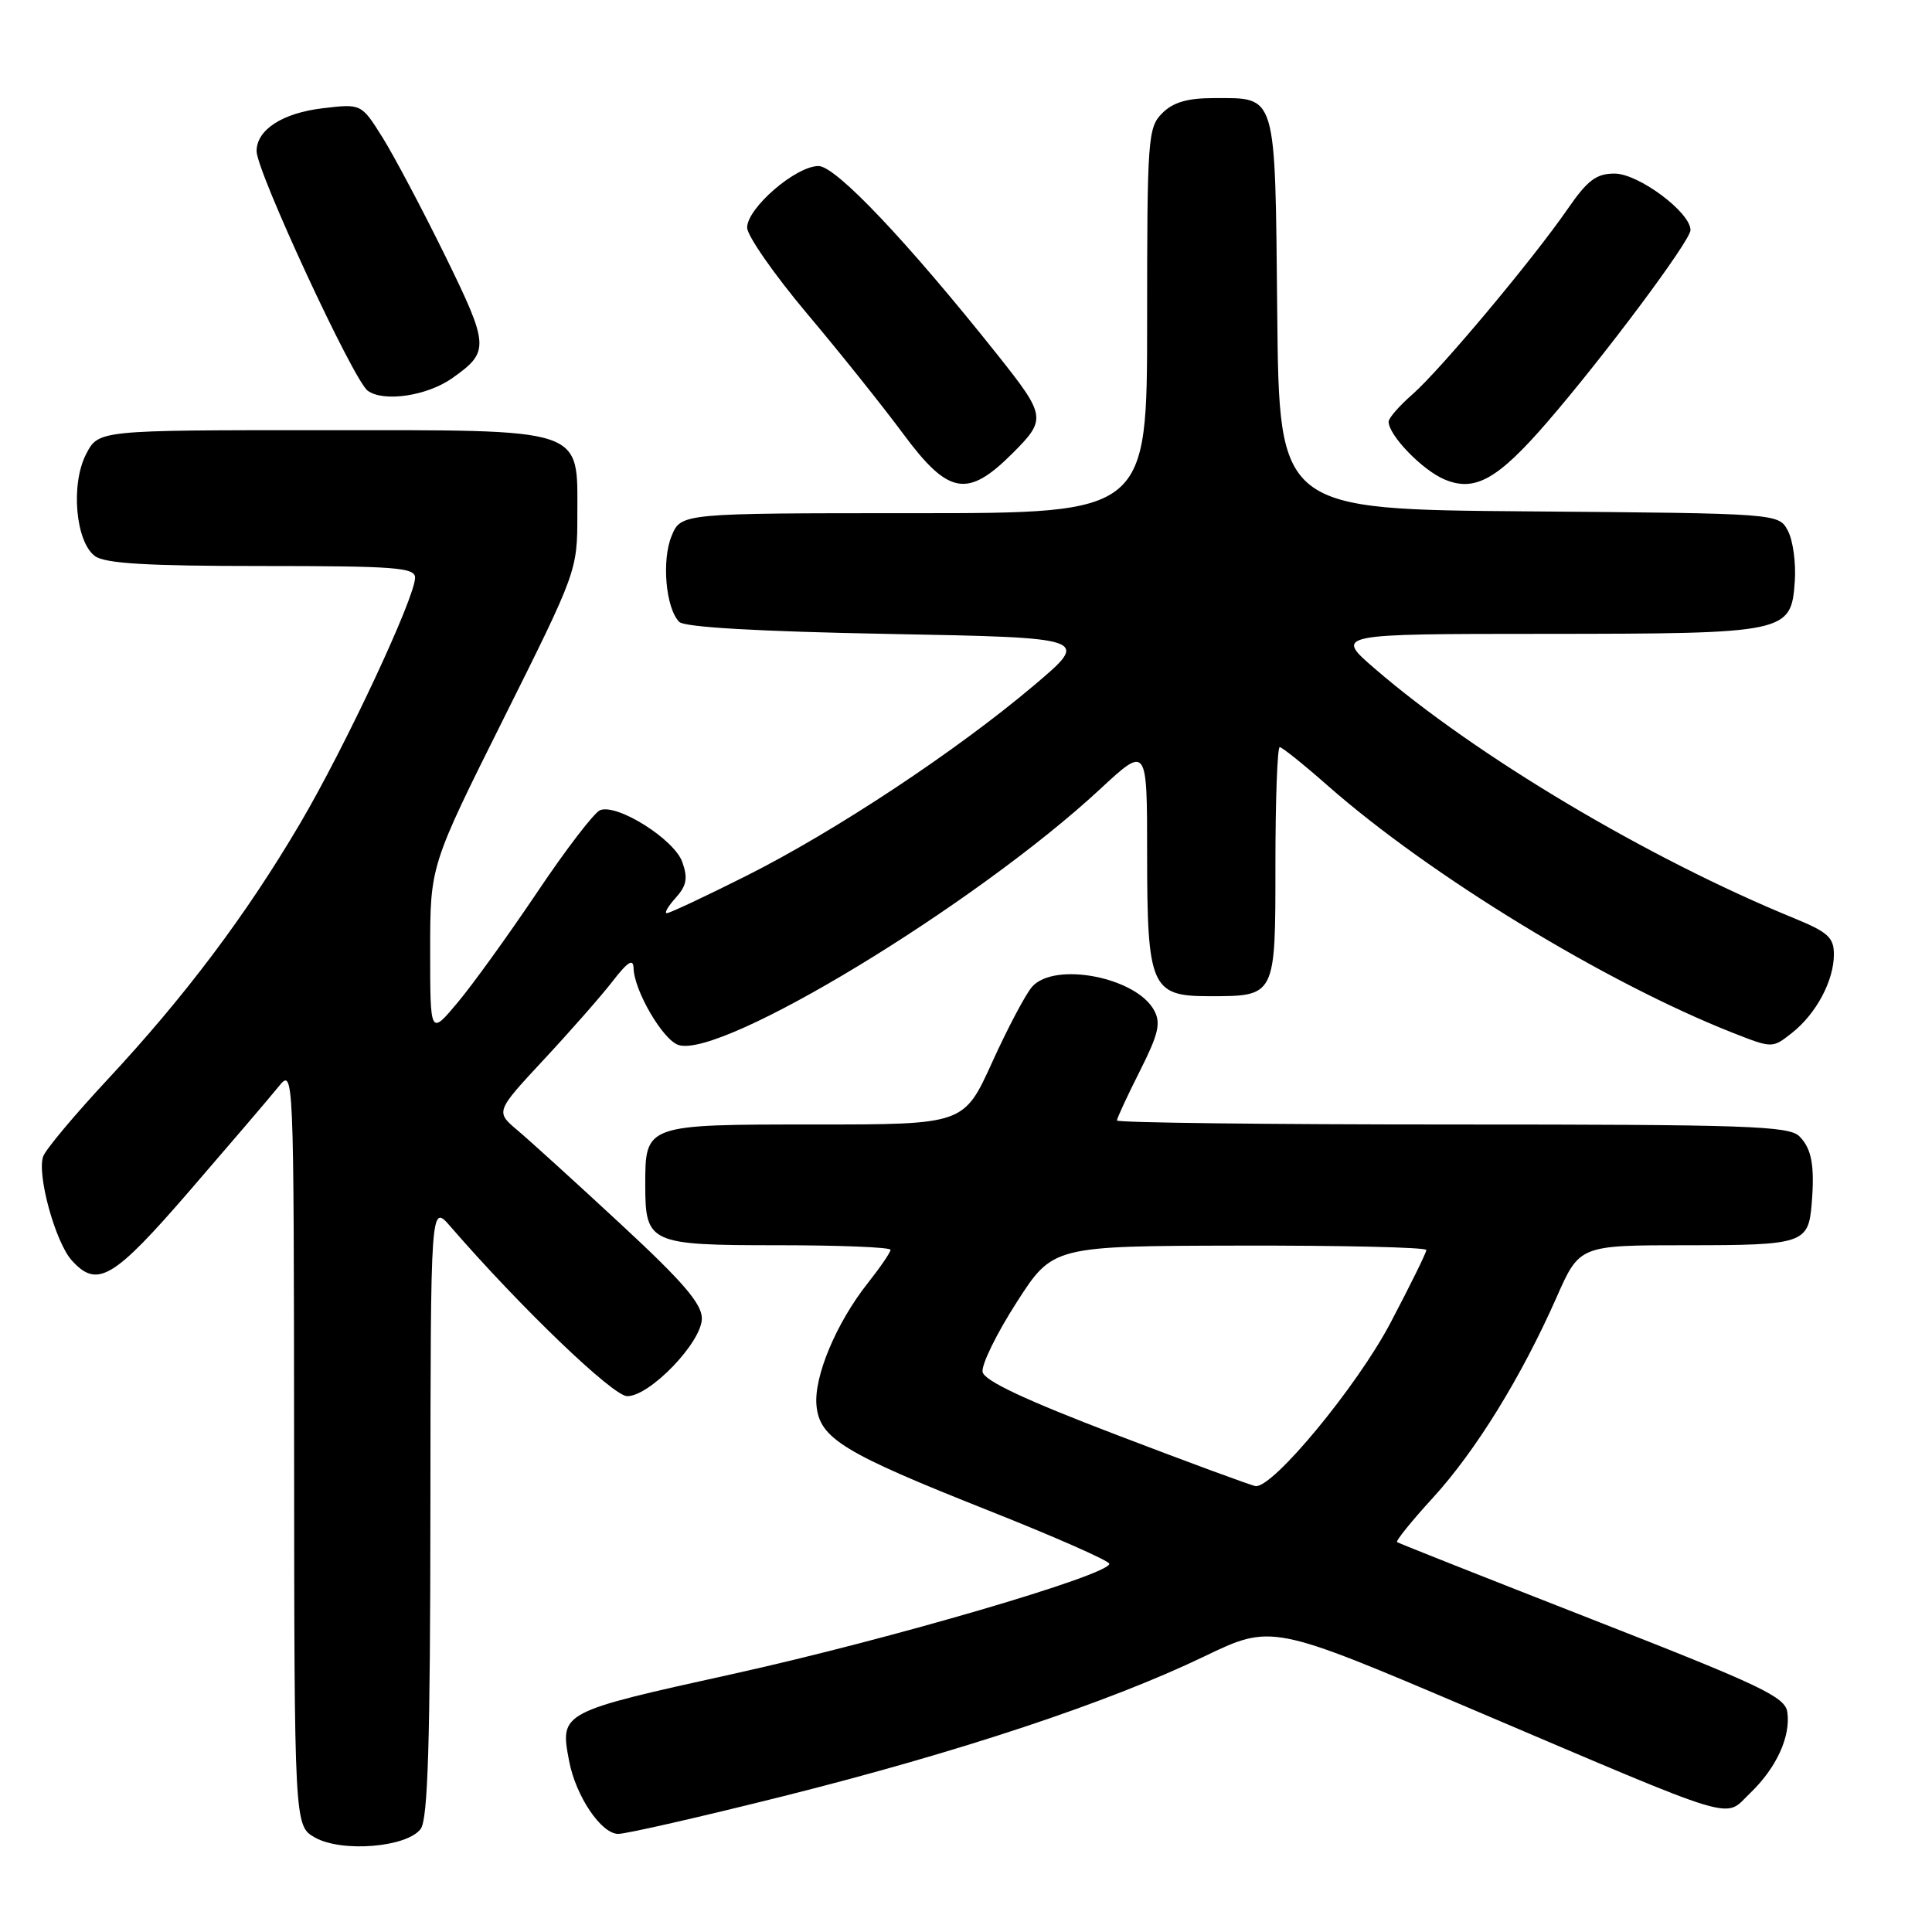 <?xml version="1.0" encoding="UTF-8" standalone="no"?>
<!DOCTYPE svg PUBLIC "-//W3C//DTD SVG 1.1//EN" "http://www.w3.org/Graphics/SVG/1.1/DTD/svg11.dtd" >
<svg xmlns="http://www.w3.org/2000/svg" xmlns:xlink="http://www.w3.org/1999/xlink" version="1.1" viewBox="0 0 256 256">
 <g >
 <path fill="currentColor"
d=" M 55.75 242.33 C 56.70 241.03 57.01 230.89 57.03 200.06 C 57.06 159.50 57.06 159.50 59.67 162.50 C 69.01 173.28 81.23 185.00 83.11 185.00 C 86.13 185.00 93.00 177.84 93.00 174.70 C 93.00 172.75 90.48 169.82 82.25 162.20 C 76.34 156.72 70.18 151.12 68.57 149.77 C 65.65 147.30 65.65 147.30 72.07 140.39 C 75.61 136.59 79.72 131.91 81.20 129.99 C 83.20 127.41 83.92 126.97 83.95 128.29 C 84.03 131.29 87.85 137.82 89.91 138.47 C 95.63 140.29 129.21 119.91 145.75 104.58 C 152.00 98.78 152.00 98.78 152.00 113.17 C 152.00 130.73 152.55 132.00 160.12 132.00 C 169.08 132.00 169.00 132.17 169.00 114.46 C 169.00 105.96 169.26 99.00 169.57 99.00 C 169.88 99.00 172.75 101.30 175.94 104.11 C 189.47 116.02 212.80 130.24 229.67 136.88 C 234.85 138.91 234.85 138.91 237.44 136.87 C 240.65 134.34 243.00 129.95 243.00 126.46 C 243.00 124.22 242.21 123.51 237.75 121.68 C 218.40 113.76 195.63 100.21 182.17 88.60 C 176.84 84.00 176.84 84.00 204.67 83.99 C 236.88 83.97 237.33 83.87 237.82 77.04 C 237.99 74.61 237.58 71.59 236.90 70.32 C 235.68 68.03 235.68 68.03 202.59 67.76 C 169.50 67.50 169.50 67.50 169.24 41.50 C 168.95 12.00 169.24 13.00 160.81 13.00 C 157.33 13.00 155.45 13.55 154.00 15.00 C 152.10 16.90 152.00 18.33 152.00 42.50 C 152.00 68.00 152.00 68.00 121.12 68.00 C 90.24 68.00 90.24 68.00 88.99 71.02 C 87.65 74.26 88.22 80.62 90.01 82.41 C 90.71 83.11 100.56 83.68 117.79 84.00 C 144.48 84.50 144.48 84.50 136.99 90.83 C 126.73 99.51 110.64 110.16 98.86 116.07 C 93.46 118.78 88.73 121.00 88.36 121.00 C 87.99 121.00 88.52 120.09 89.53 118.97 C 90.98 117.36 91.17 116.37 90.41 114.23 C 89.36 111.23 81.82 106.47 79.52 107.35 C 78.75 107.65 75.00 112.53 71.20 118.20 C 67.39 123.86 62.64 130.46 60.64 132.84 C 57.00 137.19 57.00 137.19 57.00 125.95 C 57.00 114.71 57.00 114.71 66.75 95.18 C 76.45 75.75 76.50 75.60 76.50 68.23 C 76.50 56.53 77.91 57.00 42.41 57.00 C 13.05 57.00 13.05 57.00 11.41 60.17 C 9.34 64.17 10.01 71.80 12.59 73.69 C 13.93 74.67 19.52 75.00 34.69 75.00 C 52.34 75.00 55.00 75.20 55.00 76.54 C 55.00 79.18 45.72 99.01 39.73 109.17 C 32.59 121.29 24.47 132.07 14.29 143.00 C 9.93 147.68 6.08 152.27 5.73 153.21 C 4.85 155.57 7.33 164.60 9.51 167.01 C 12.89 170.75 15.01 169.49 25.19 157.71 C 30.51 151.55 35.79 145.38 36.90 144.00 C 38.93 141.50 38.93 141.50 38.97 191.72 C 39.00 241.94 39.00 241.94 41.75 243.49 C 45.30 245.49 53.96 244.78 55.75 242.33 Z  M 103.82 238.00 C 127.07 232.17 146.82 225.61 159.50 219.52 C 168.50 215.19 168.50 215.19 195.00 226.46 C 231.20 241.86 228.34 241.00 231.92 237.58 C 235.38 234.26 237.29 230.10 236.83 226.87 C 236.54 224.84 233.37 223.34 211.00 214.59 C 196.97 209.10 185.33 204.49 185.12 204.34 C 184.91 204.19 187.05 201.54 189.88 198.45 C 195.56 192.23 201.59 182.45 206.25 171.91 C 209.30 165.00 209.30 165.00 223.53 165.00 C 238.94 165.00 239.63 164.77 240.06 159.50 C 240.47 154.43 240.06 152.21 238.43 150.57 C 237.05 149.19 231.48 149.00 192.43 149.00 C 167.99 149.00 148.00 148.76 148.00 148.47 C 148.00 148.18 149.36 145.25 151.02 141.95 C 153.49 137.06 153.85 135.58 152.94 133.90 C 150.59 129.49 139.74 127.38 136.76 130.75 C 135.91 131.71 133.53 136.21 131.47 140.75 C 127.72 149.00 127.72 149.00 107.98 149.00 C 85.47 149.00 85.50 148.99 85.50 157.00 C 85.50 164.76 86.04 165.00 103.12 165.00 C 111.31 165.00 118.00 165.27 118.00 165.61 C 118.00 165.94 116.64 167.93 114.98 170.03 C 110.81 175.29 107.82 182.44 108.19 186.25 C 108.61 190.61 111.76 192.53 131.01 200.16 C 139.80 203.65 146.99 206.82 146.99 207.21 C 147.01 208.69 117.86 217.22 97.33 221.76 C 74.18 226.87 74.18 226.86 75.41 233.34 C 76.29 237.99 79.66 243.00 81.92 243.00 C 82.99 243.00 92.84 240.75 103.82 238.00 Z  M 204.96 56.00 C 212.54 47.24 224.00 31.89 224.00 30.49 C 224.00 28.13 217.11 23.00 213.94 23.00 C 211.52 23.00 210.36 23.87 207.73 27.68 C 203.12 34.36 190.86 49.01 187.15 52.26 C 185.42 53.77 184.00 55.40 184.00 55.87 C 184.00 57.68 188.46 62.29 191.41 63.53 C 195.42 65.22 198.43 63.54 204.96 56.00 Z  M 134.18 60.05 C 138.68 55.55 138.61 55.12 132.16 47.00 C 120.23 32.01 110.75 22.00 108.46 22.00 C 105.45 22.00 99.00 27.56 99.00 30.16 C 99.00 31.23 102.56 36.34 106.91 41.52 C 111.27 46.69 117.00 53.87 119.66 57.46 C 125.68 65.59 128.19 66.04 134.18 60.05 Z  M 59.92 50.11 C 64.89 46.60 64.85 45.87 58.98 33.88 C 55.96 27.73 52.23 20.69 50.69 18.22 C 47.88 13.74 47.88 13.74 42.80 14.34 C 37.42 14.97 34.00 17.19 34.00 20.03 C 34.00 22.71 46.81 50.34 48.71 51.76 C 50.81 53.32 56.58 52.47 59.92 50.11 Z  M 148.01 190.15 C 135.88 185.52 130.42 182.96 130.20 181.79 C 130.02 180.86 132.04 176.73 134.69 172.60 C 139.50 165.10 139.50 165.10 164.25 165.05 C 177.86 165.02 189.00 165.28 189.00 165.63 C 189.00 165.98 186.86 170.32 184.25 175.28 C 179.84 183.67 168.71 197.14 166.38 196.92 C 165.90 196.87 157.63 193.83 148.01 190.15 Z "/>
</g>
</svg>